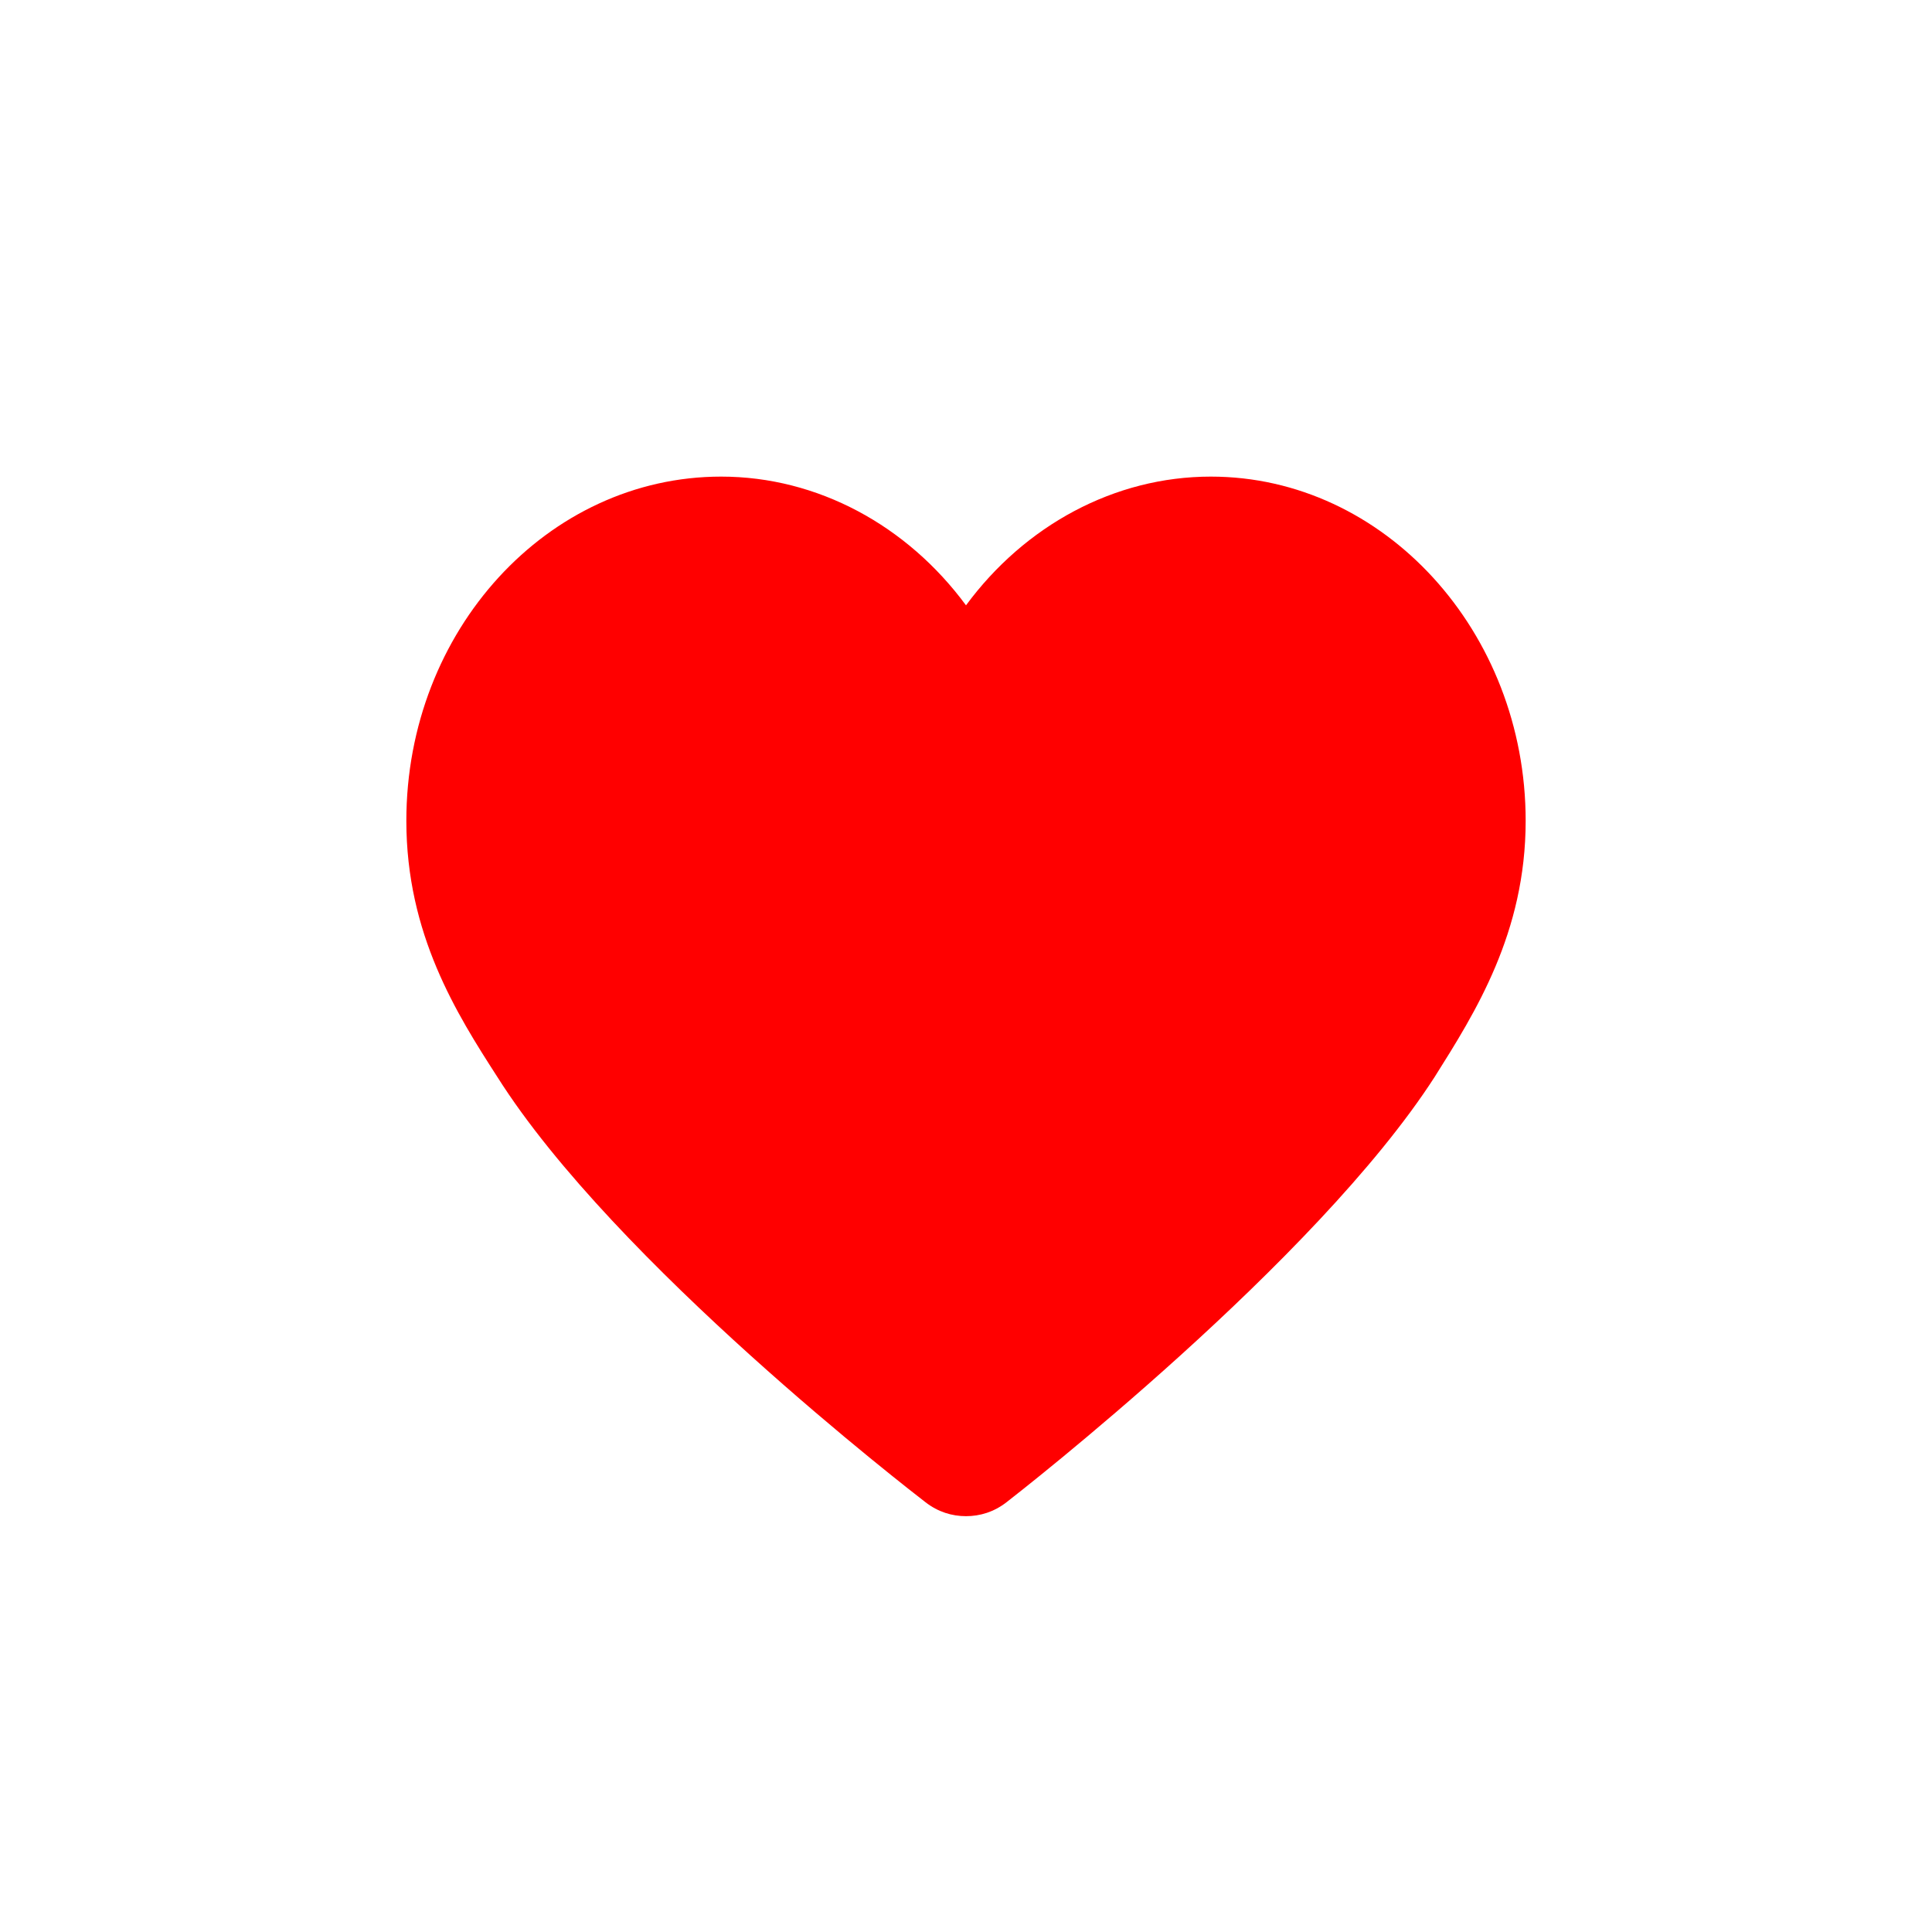 <?xml version="1.0" standalone="no"?><!DOCTYPE svg PUBLIC "-//W3C//DTD SVG 1.1//EN" "http://www.w3.org/Graphics/SVG/1.1/DTD/svg11.dtd"><svg t="1592661880245" class="icon" viewBox="0 0 1024 1024" version="1.1" xmlns="http://www.w3.org/2000/svg" p-id="4947" xmlns:xlink="http://www.w3.org/1999/xlink" width="200" height="200"><defs><style type="text/css"></style></defs><path d="M641.776 252.613c-51.169 0-98.63 25.955-129.776 68.225-31.146-42.27-78.607-68.225-129.776-68.225-91.956 0-166.855 81.573-166.855 182.428 0 60.068 26.697 102.338 48.203 135.709 62.292 98.63 220.248 220.248 226.923 225.439 6.674 5.191 14.09 7.416 21.506 7.416s14.832-2.225 21.506-7.416c6.674-5.191 163.889-127.551 226.923-225.439 21.506-34.113 48.203-76.382 48.203-135.709 0-100.113-74.899-182.428-166.855-182.428z" fill="#ff0000" p-id="4948"></path><path d="M717.417 570.008c-57.843 80.832-180.203 173.529-186.136 177.979-5.933 4.449-12.607 6.674-19.281 6.674-6.674 0-13.348-2.225-19.281-6.674-5.933-4.449-126.068-97.888-186.136-181.686-19.281-30.405-50.427-68.225-50.427-121.619 0-89.731 50.427-153.506 132.001-153.506 45.978 0 95.663 43.753 123.102 81.573 28.18-37.82 77.124-81.573 123.102-81.573 82.315 0 135.709 63.034 135.709 153.506 0.742 53.394-33.371 95.663-52.652 125.327z" fill="#ff0000" p-id="4949"></path></svg>